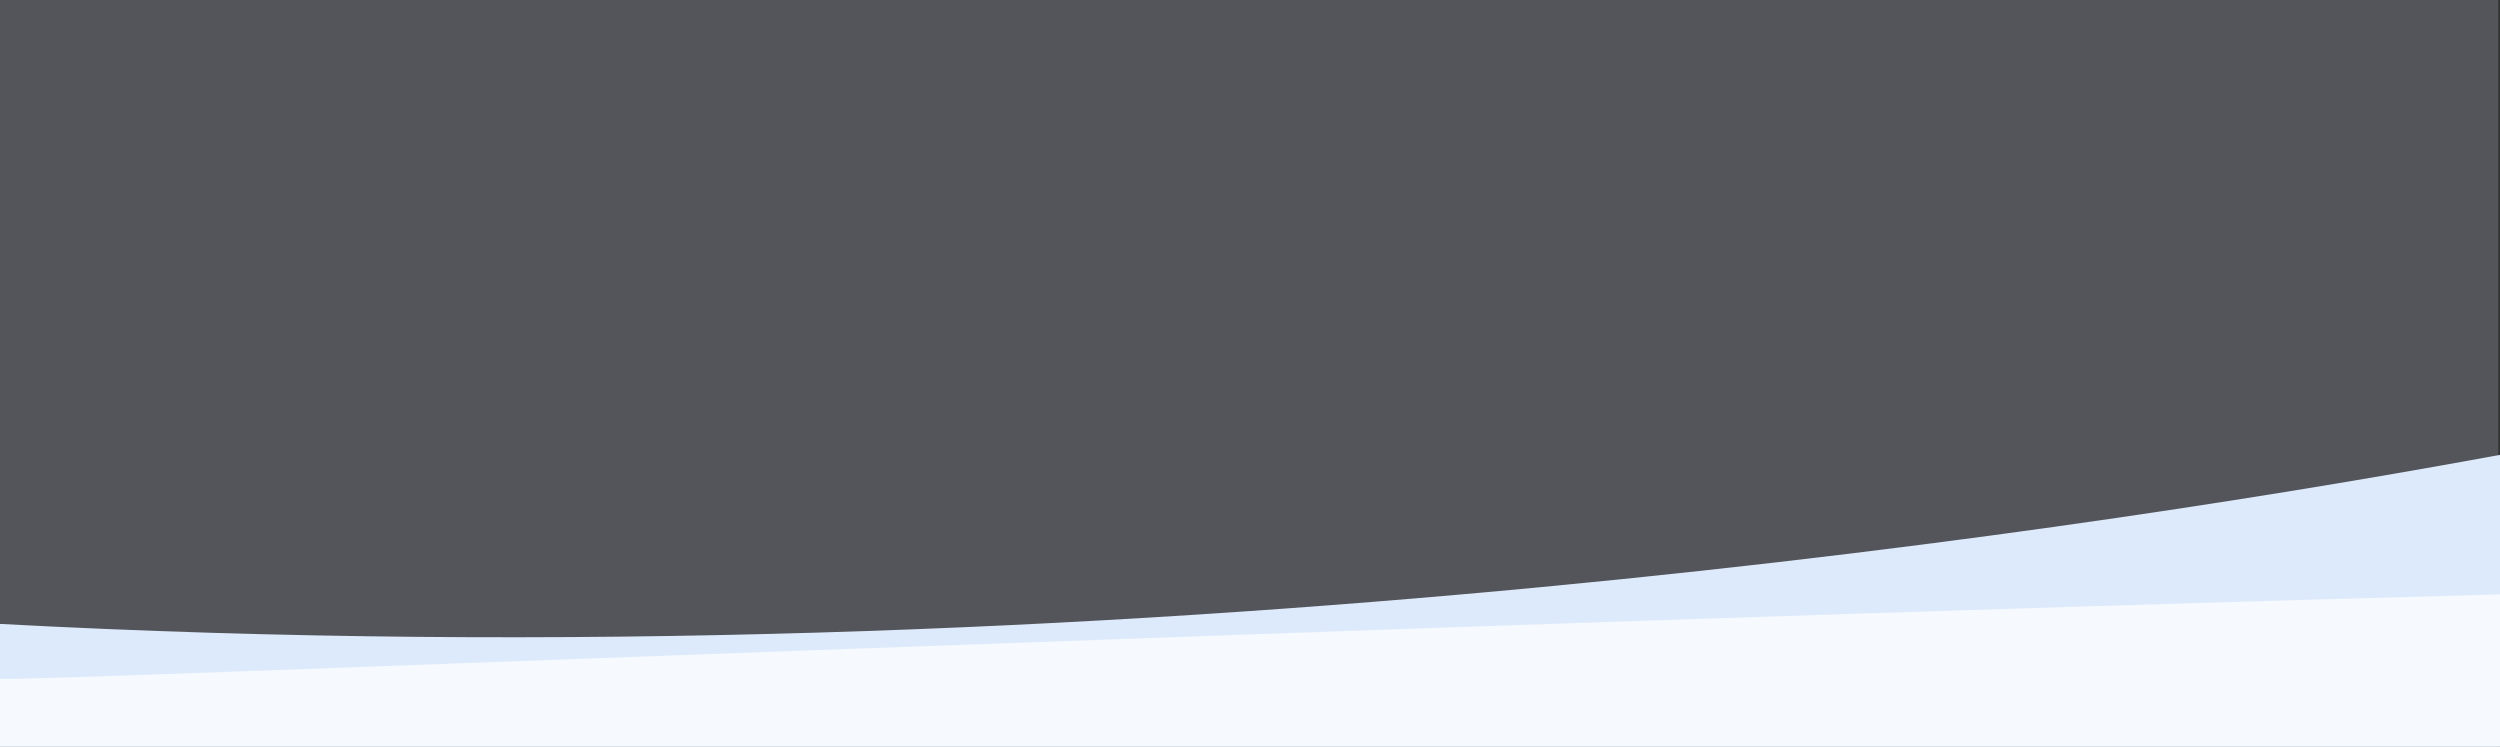 <svg width="1440" height="430" preserveAspectRatio="none" viewBox="0 0 1440 430" fill="none" xmlns="http://www.w3.org/2000/svg">
<rect x="0" y="0" width="1440" height="430" fill="#333333" stroke="none"/>
<path d="M0 0H1439V430H0V0Z" fill="#D2E0F5" fill-opacity="0.2"/>
<path d="M-1 560V359.329C654.514 394.587 1232.8 300.134 1440 262V560H-1Z" fill="#DDEAFC"/>
<path d="M1440 342.359C820 359 10.467 393.054 -1 391V520H1440V342.359Z" fill="#F6F9FD"/>
</svg>